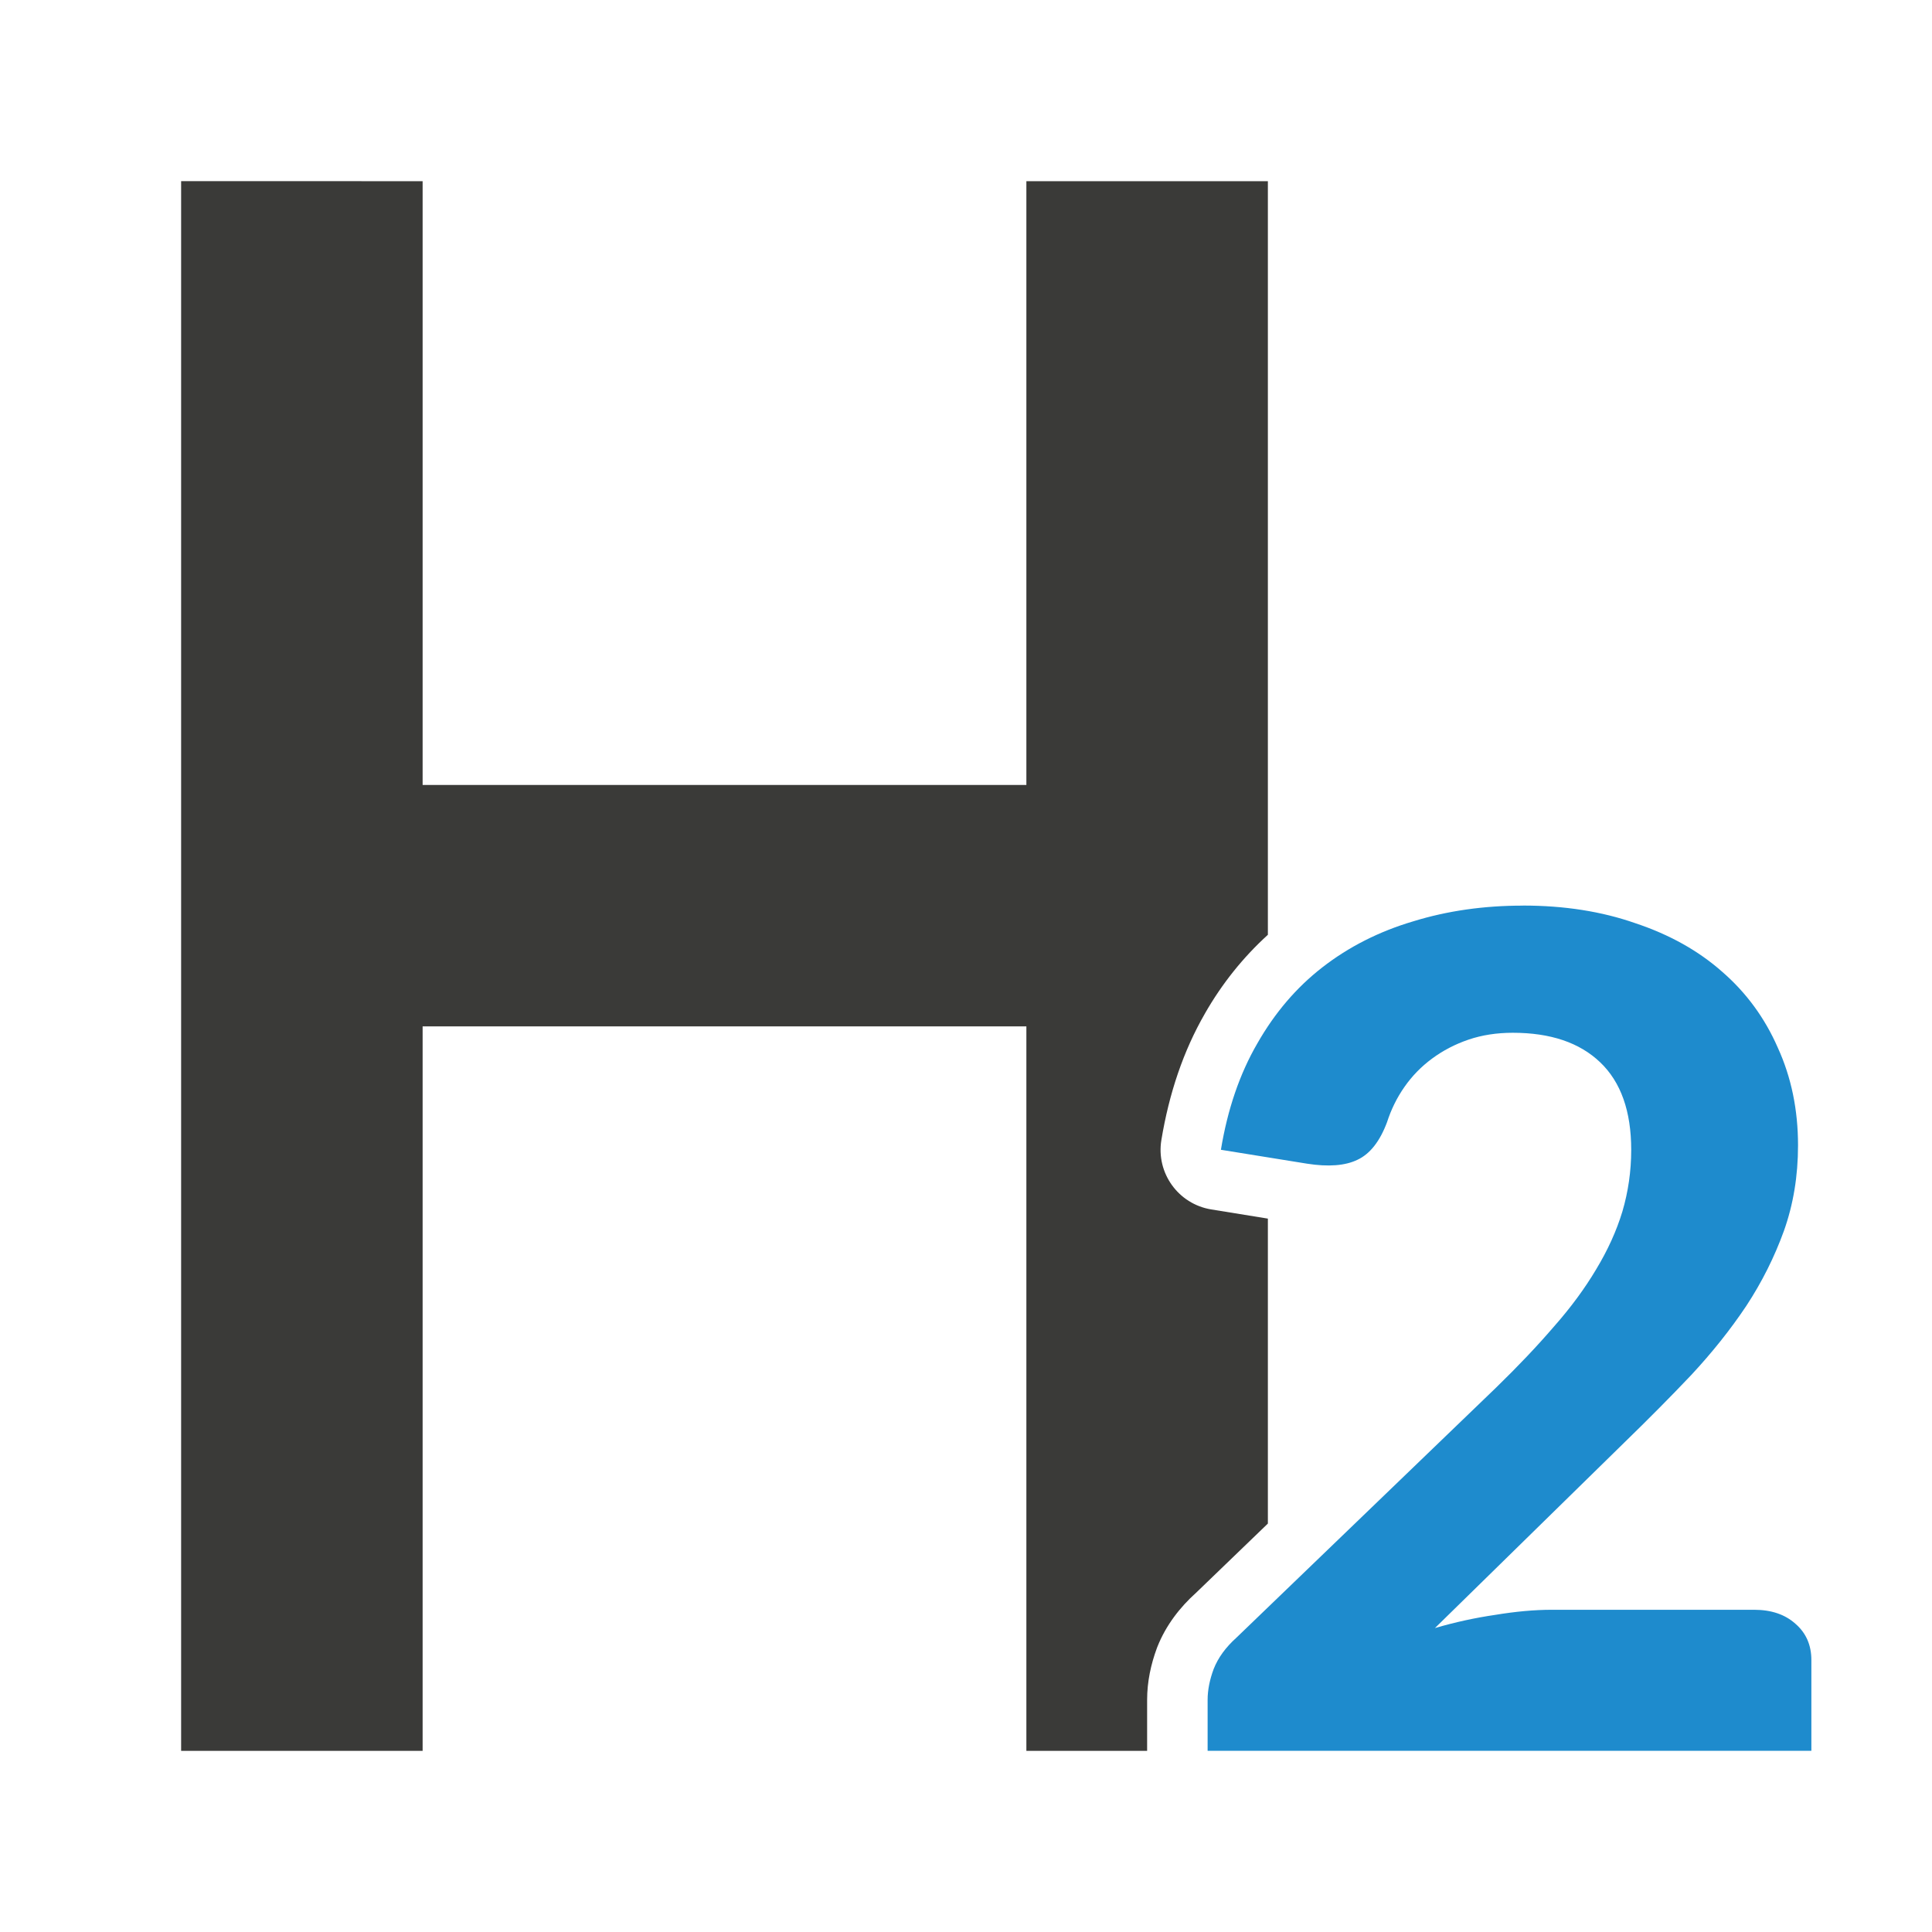 <svg viewBox="0 0 32 32" xmlns="http://www.w3.org/2000/svg"><path d="m3 3v26h4v-12h10v12h2v-.846c0-.299.062-.587.162-.857.003-.007.005-.014.008-.021.14-.353.371-.653.641-.895l1.189-1.146v-5.051l-.938-.152c-.546-.089-.916-.604-.826-1.15.128-.773.364-1.475.721-2.094 0 0 .002-.002.002-.002v-.002c.282-.493.632-.929 1.041-1.301v-12.482h-4v10h-10v-10z" fill="#3a3a38"/><path d="m25.222 15c-.646 0-1.25.086-1.814.26-.564.167-1.066.421-1.504.761-.431.334-.79.755-1.079 1.262-.29.5-.492 1.087-.603 1.761l1.426.23c.356.056.635.033.835-.064.208-.097.372-.305.491-.624.067-.208.162-.403.288-.583.126-.181.278-.337.457-.469.178-.132.38-.238.603-.314.223-.076.468-.114.735-.114.624 0 1.106.163 1.448.49.342.327.513.81.513 1.449 0 .354-.05.694-.146 1.021-.097.32-.242.64-.435.959-.186.313-.419.631-.701.95-.275.32-.593.655-.957 1.009l-4.299 4.14c-.178.16-.304.332-.378.52-.067.181-.1.351-.1.51v.845h10v-1.502c0-.25-.088-.451-.266-.604-.171-.153-.399-.23-.681-.23h-3.352c-.29 0-.601.029-.935.084-.334.049-.667.121-1.001.219l3.14-3.076c.386-.375.755-.746 1.104-1.114.349-.375.653-.757.913-1.146.26-.396.467-.811.623-1.242.156-.438.234-.91.234-1.417 0-.591-.112-1.129-.334-1.616-.215-.493-.524-.915-.925-1.262-.393-.347-.871-.614-1.436-.802-.557-.195-1.177-.292-1.86-.292z" fill="#1e8bcd"/></svg>